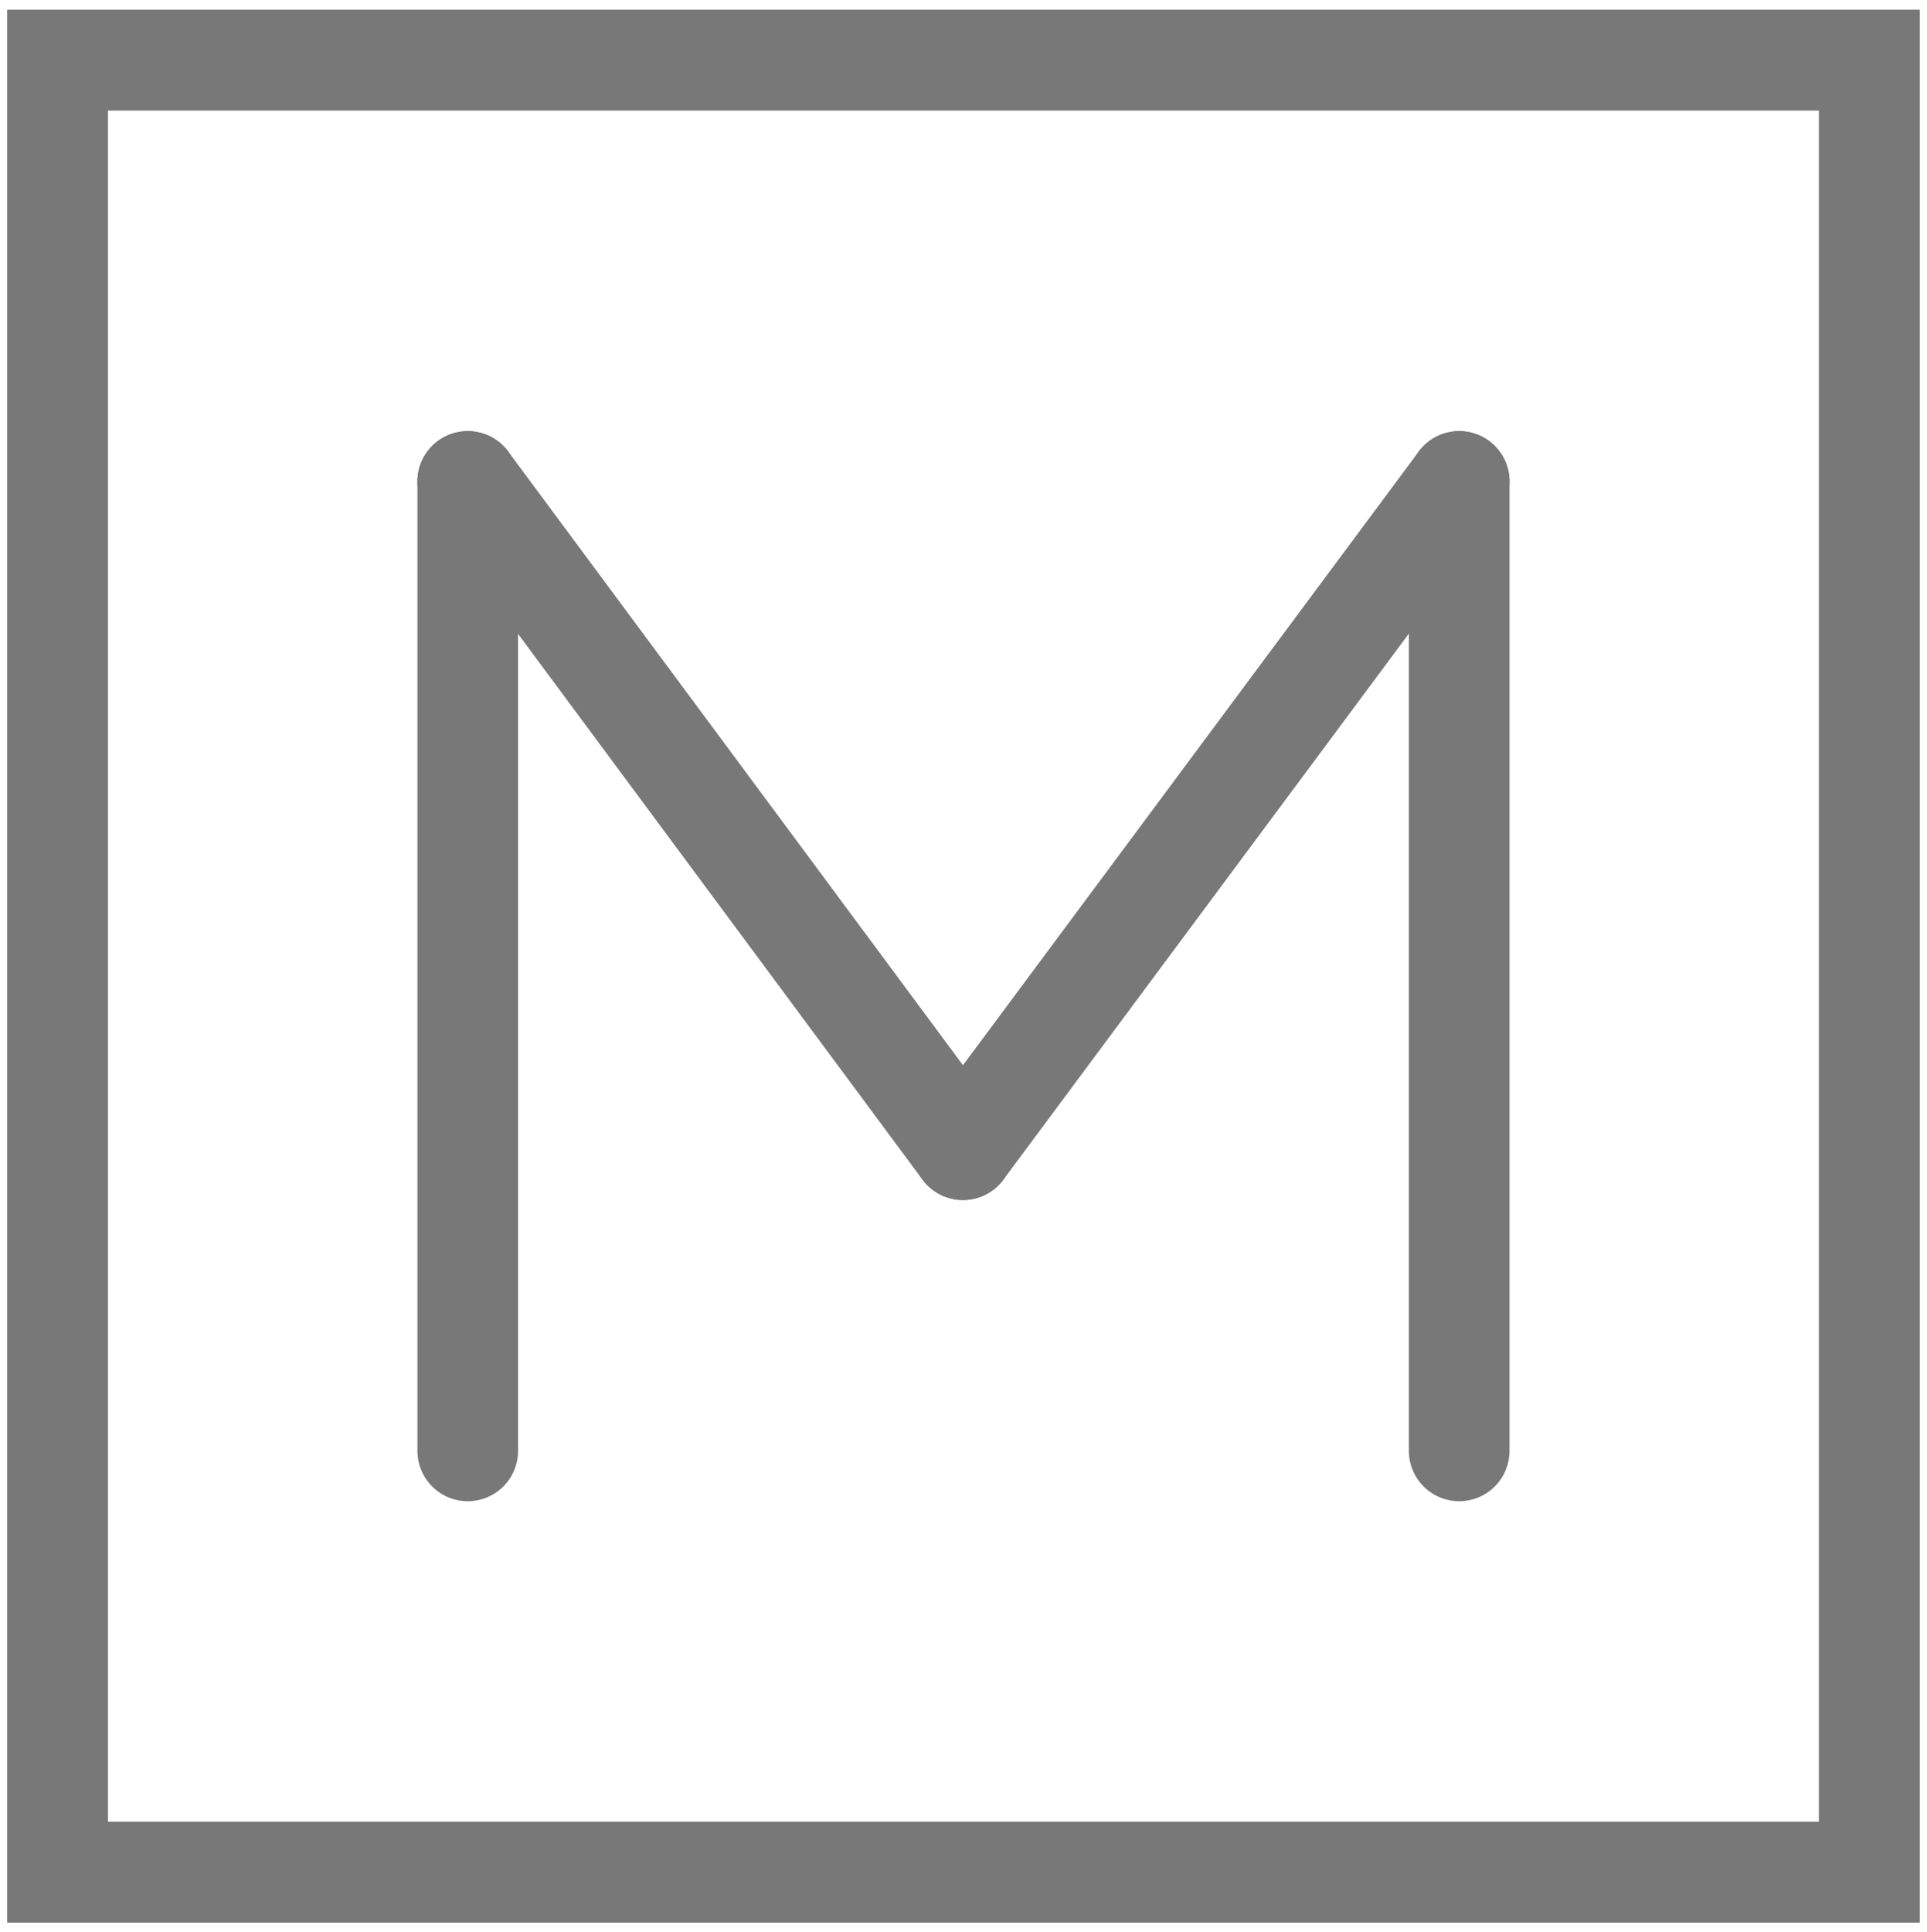<?xml version="1.0" encoding="utf-8"?>
<!-- Generator: Adobe Illustrator 17.0.0, SVG Export Plug-In . SVG Version: 6.00 Build 0)  -->
<!DOCTYPE svg PUBLIC "-//W3C//DTD SVG 1.1//EN" "http://www.w3.org/Graphics/SVG/1.1/DTD/svg11.dtd">
<svg version="1.1" xmlns="http://www.w3.org/2000/svg" xmlns:xlink="http://www.w3.org/1999/xlink" x="0px" y="0px"
	 width="28.719px" height="28.792px" viewBox="0.513 0.233 28.719 28.792" enable-background="new 0.513 0.233 28.719 28.792"
	 xml:space="preserve">
<g id="Layer_2">
</g>
<g id="Layer_1">
	<g>
		<path fill="none" stroke="#787878" stroke-width="1.5" stroke-miterlimit="10" d="M1.372,28.129c9.037,0,18.021,0,27,0
			c0-9.029,0-18.012,0-27c-9.02,0-18.002,0-27,0C1.372,10.145,1.372,19.116,1.372,28.129z"/>
		<path fill="none" stroke="#787878" stroke-width="1.5" stroke-miterlimit="10" d="M1.372,28.129c0-9.013,0-17.983,0-27
			c8.998,0,17.98,0,27,0c0,8.987,0,17.971,0,27C19.392,28.129,10.411,28.129,1.372,28.129z"/>
	</g>
	<g>
		<path fill="none" stroke="#000000" stroke-width="1.5" stroke-miterlimit="10" d="M30.867,35.484c9.037,0,18.021,0,27,0
			c0-9.029,0-18.012,0-27c-9.02,0-18.002,0-27,0C30.867,17.5,30.867,26.471,30.867,35.484z"/>
		<path fill="none" stroke="#000000" stroke-width="1.5" stroke-miterlimit="10" d="M30.867,35.484c0-9.013,0-17.983,0-27
			c8.998,0,17.98,0,27,0c0,8.987,0,17.971,0,27C48.887,35.484,39.907,35.484,30.867,35.484z"/>
	</g>
	<g>
		
			<line fill="none" stroke="#000000" stroke-width="1.5" stroke-linecap="round" stroke-miterlimit="10" x1="36.979" y1="14.762" x2="44.359" y2="24.719"/>
		
			<line fill="none" stroke="#000000" stroke-width="1.5" stroke-linecap="round" stroke-miterlimit="10" x1="36.979" y1="14.762" x2="36.979" y2="29.207"/>
		
			<line fill="none" stroke="#000000" stroke-width="1.5" stroke-linecap="round" stroke-miterlimit="10" x1="51.755" y1="14.762" x2="44.359" y2="24.719"/>
		
			<line fill="none" stroke="#000000" stroke-width="1.5" stroke-linecap="round" stroke-miterlimit="10" x1="51.755" y1="14.762" x2="51.755" y2="29.207"/>
	</g>
	<g>
		
			<line fill="none" stroke="#787878" stroke-width="1.5" stroke-linecap="round" stroke-miterlimit="10" x1="7.484" y1="7.407" x2="14.864" y2="17.364"/>
		
			<line fill="none" stroke="#787878" stroke-width="1.5" stroke-linecap="round" stroke-miterlimit="10" x1="7.484" y1="7.407" x2="7.484" y2="21.852"/>
		
			<line fill="none" stroke="#787878" stroke-width="1.5" stroke-linecap="round" stroke-miterlimit="10" x1="22.26" y1="7.407" x2="14.864" y2="17.364"/>
		
			<line fill="none" stroke="#787878" stroke-width="1.5" stroke-linecap="round" stroke-miterlimit="10" x1="22.26" y1="7.407" x2="22.26" y2="21.852"/>
	</g>
</g>
</svg>
